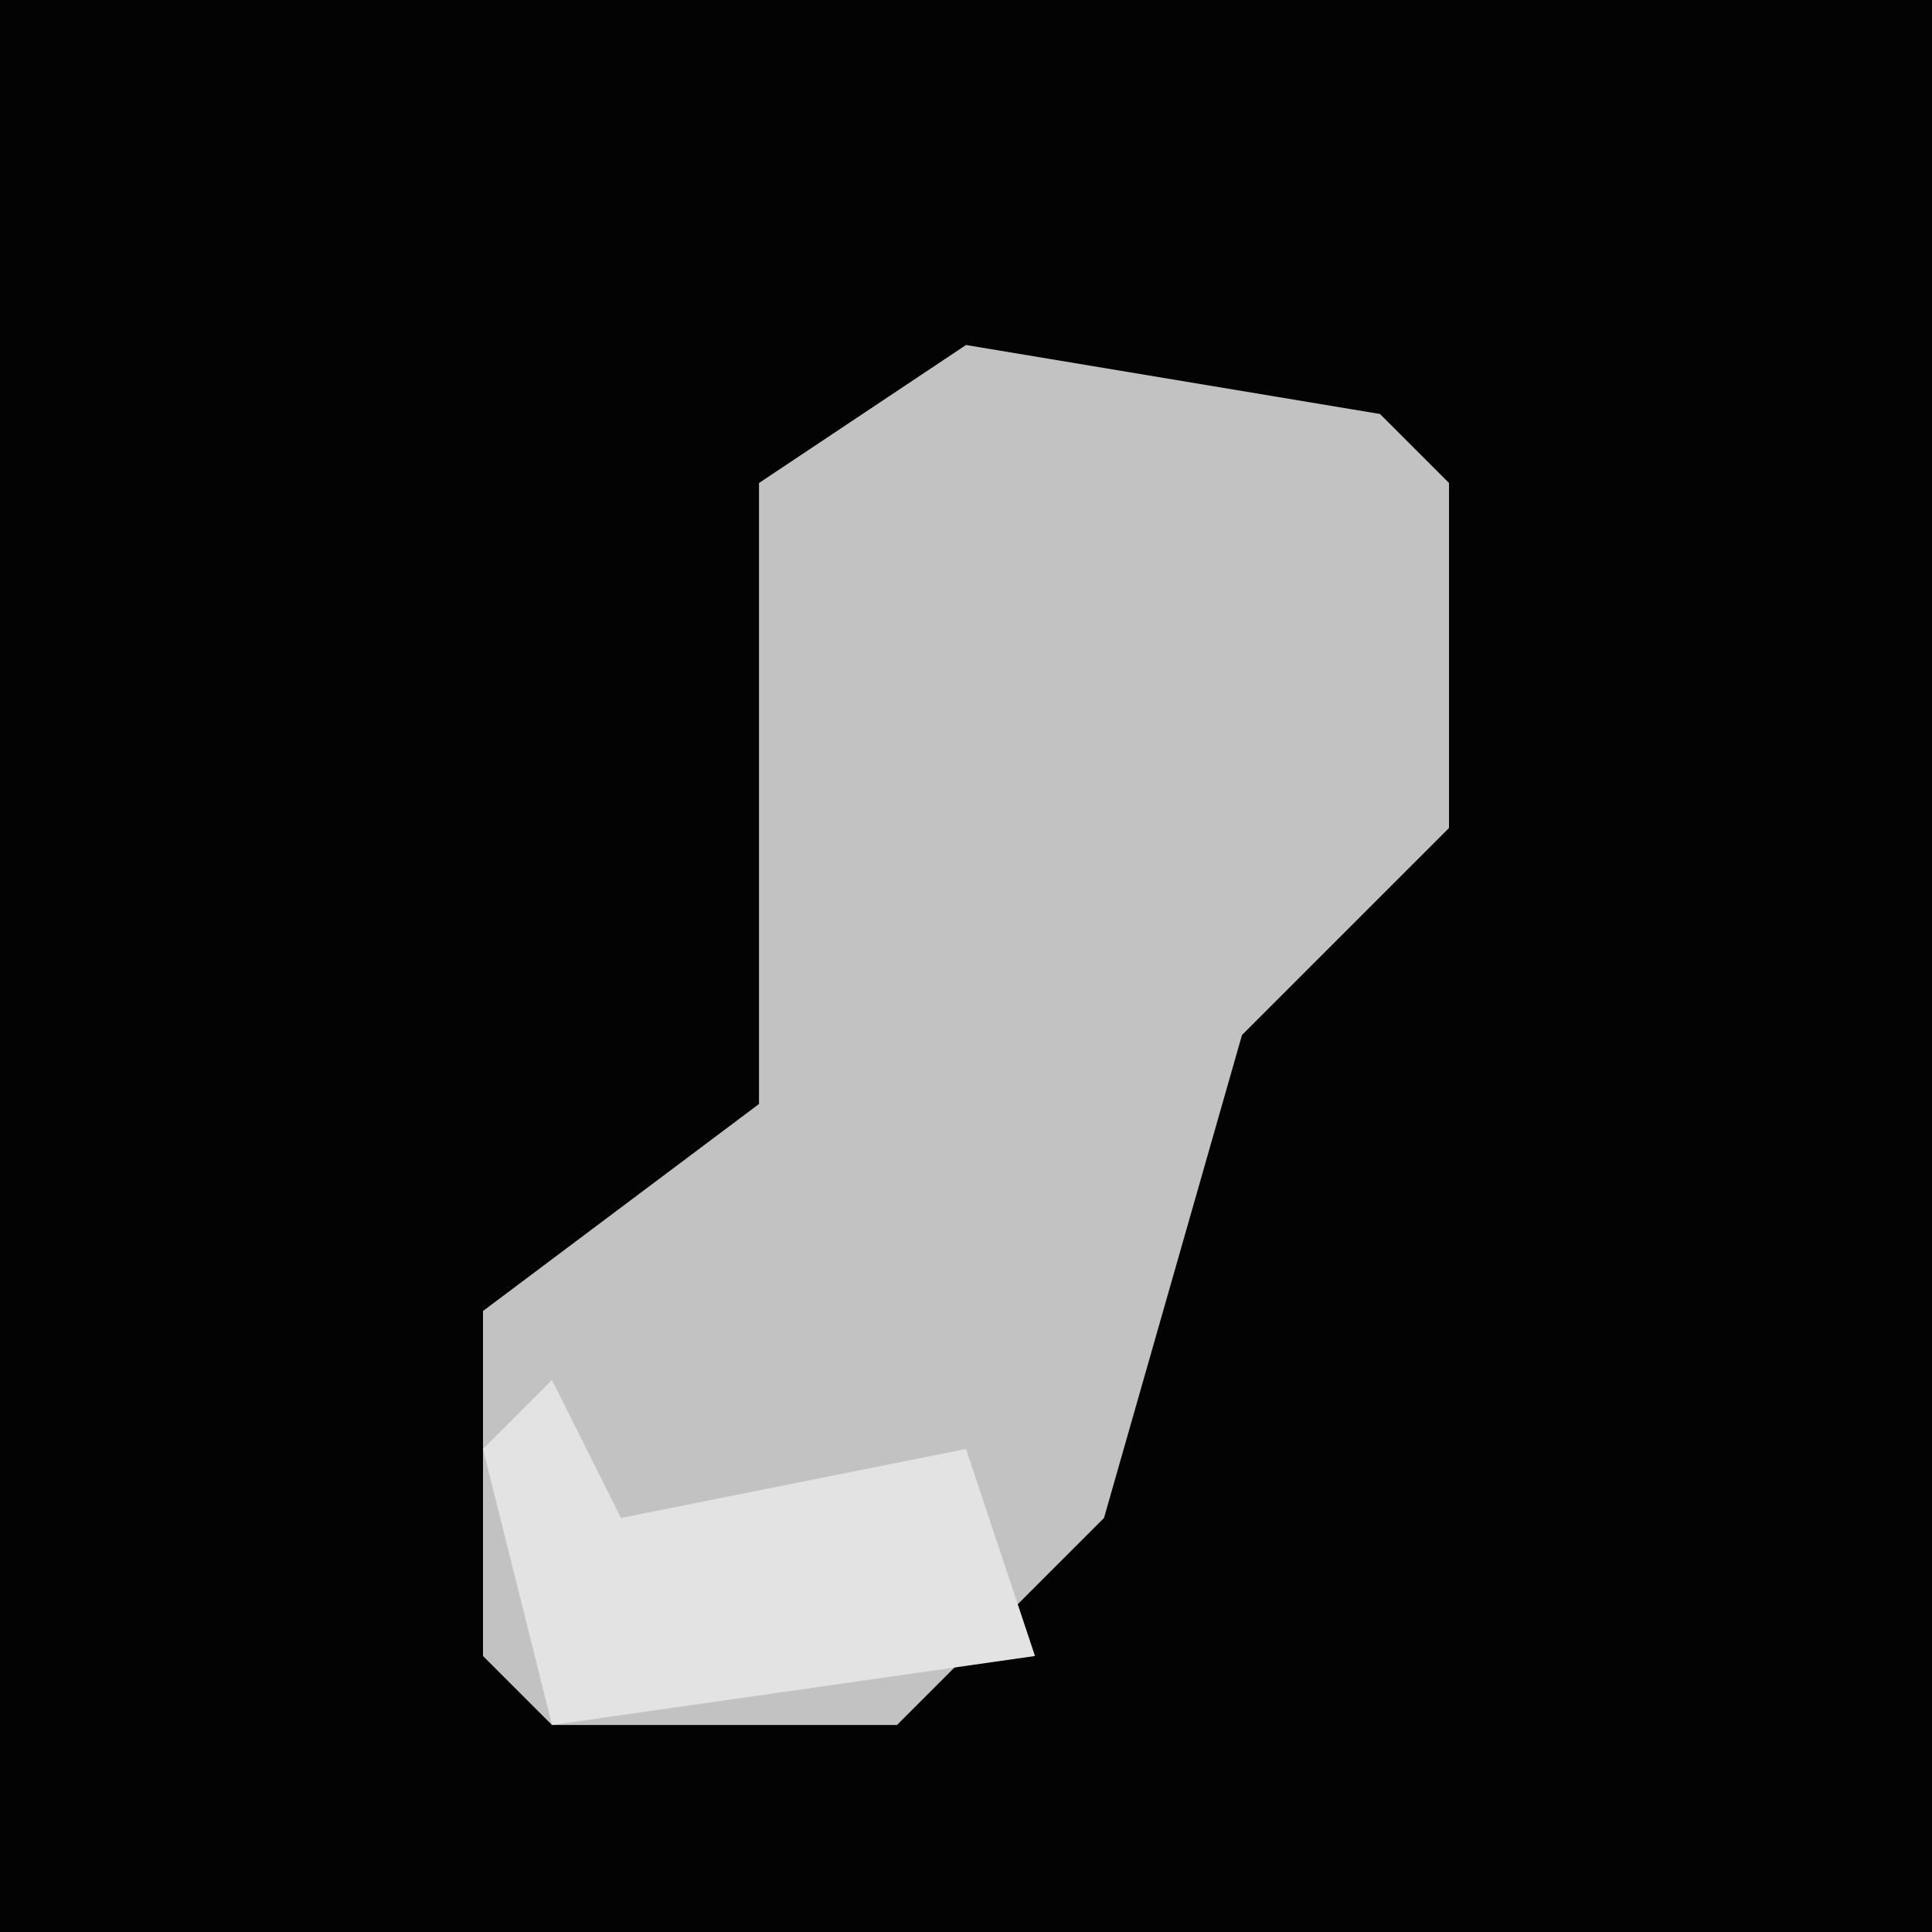<?xml version="1.0" encoding="UTF-8"?>
<svg version="1.1" xmlns="http://www.w3.org/2000/svg" width="28" height="28">
<path d="M0,0 L28,0 L28,28 L0,28 Z " fill="#030303" transform="translate(0,0)"/>
<path d="M0,0 L6,1 L7,2 L7,7 L4,10 L2,17 L-1,20 L-6,20 L-7,19 L-7,14 L-3,11 L-3,2 Z " fill="#C2C2C2" transform="translate(14,5)"/>
<path d="M0,0 L1,2 L6,1 L7,4 L0,5 L-1,1 Z " fill="#E3E3E3" transform="translate(8,20)"/>
</svg>
